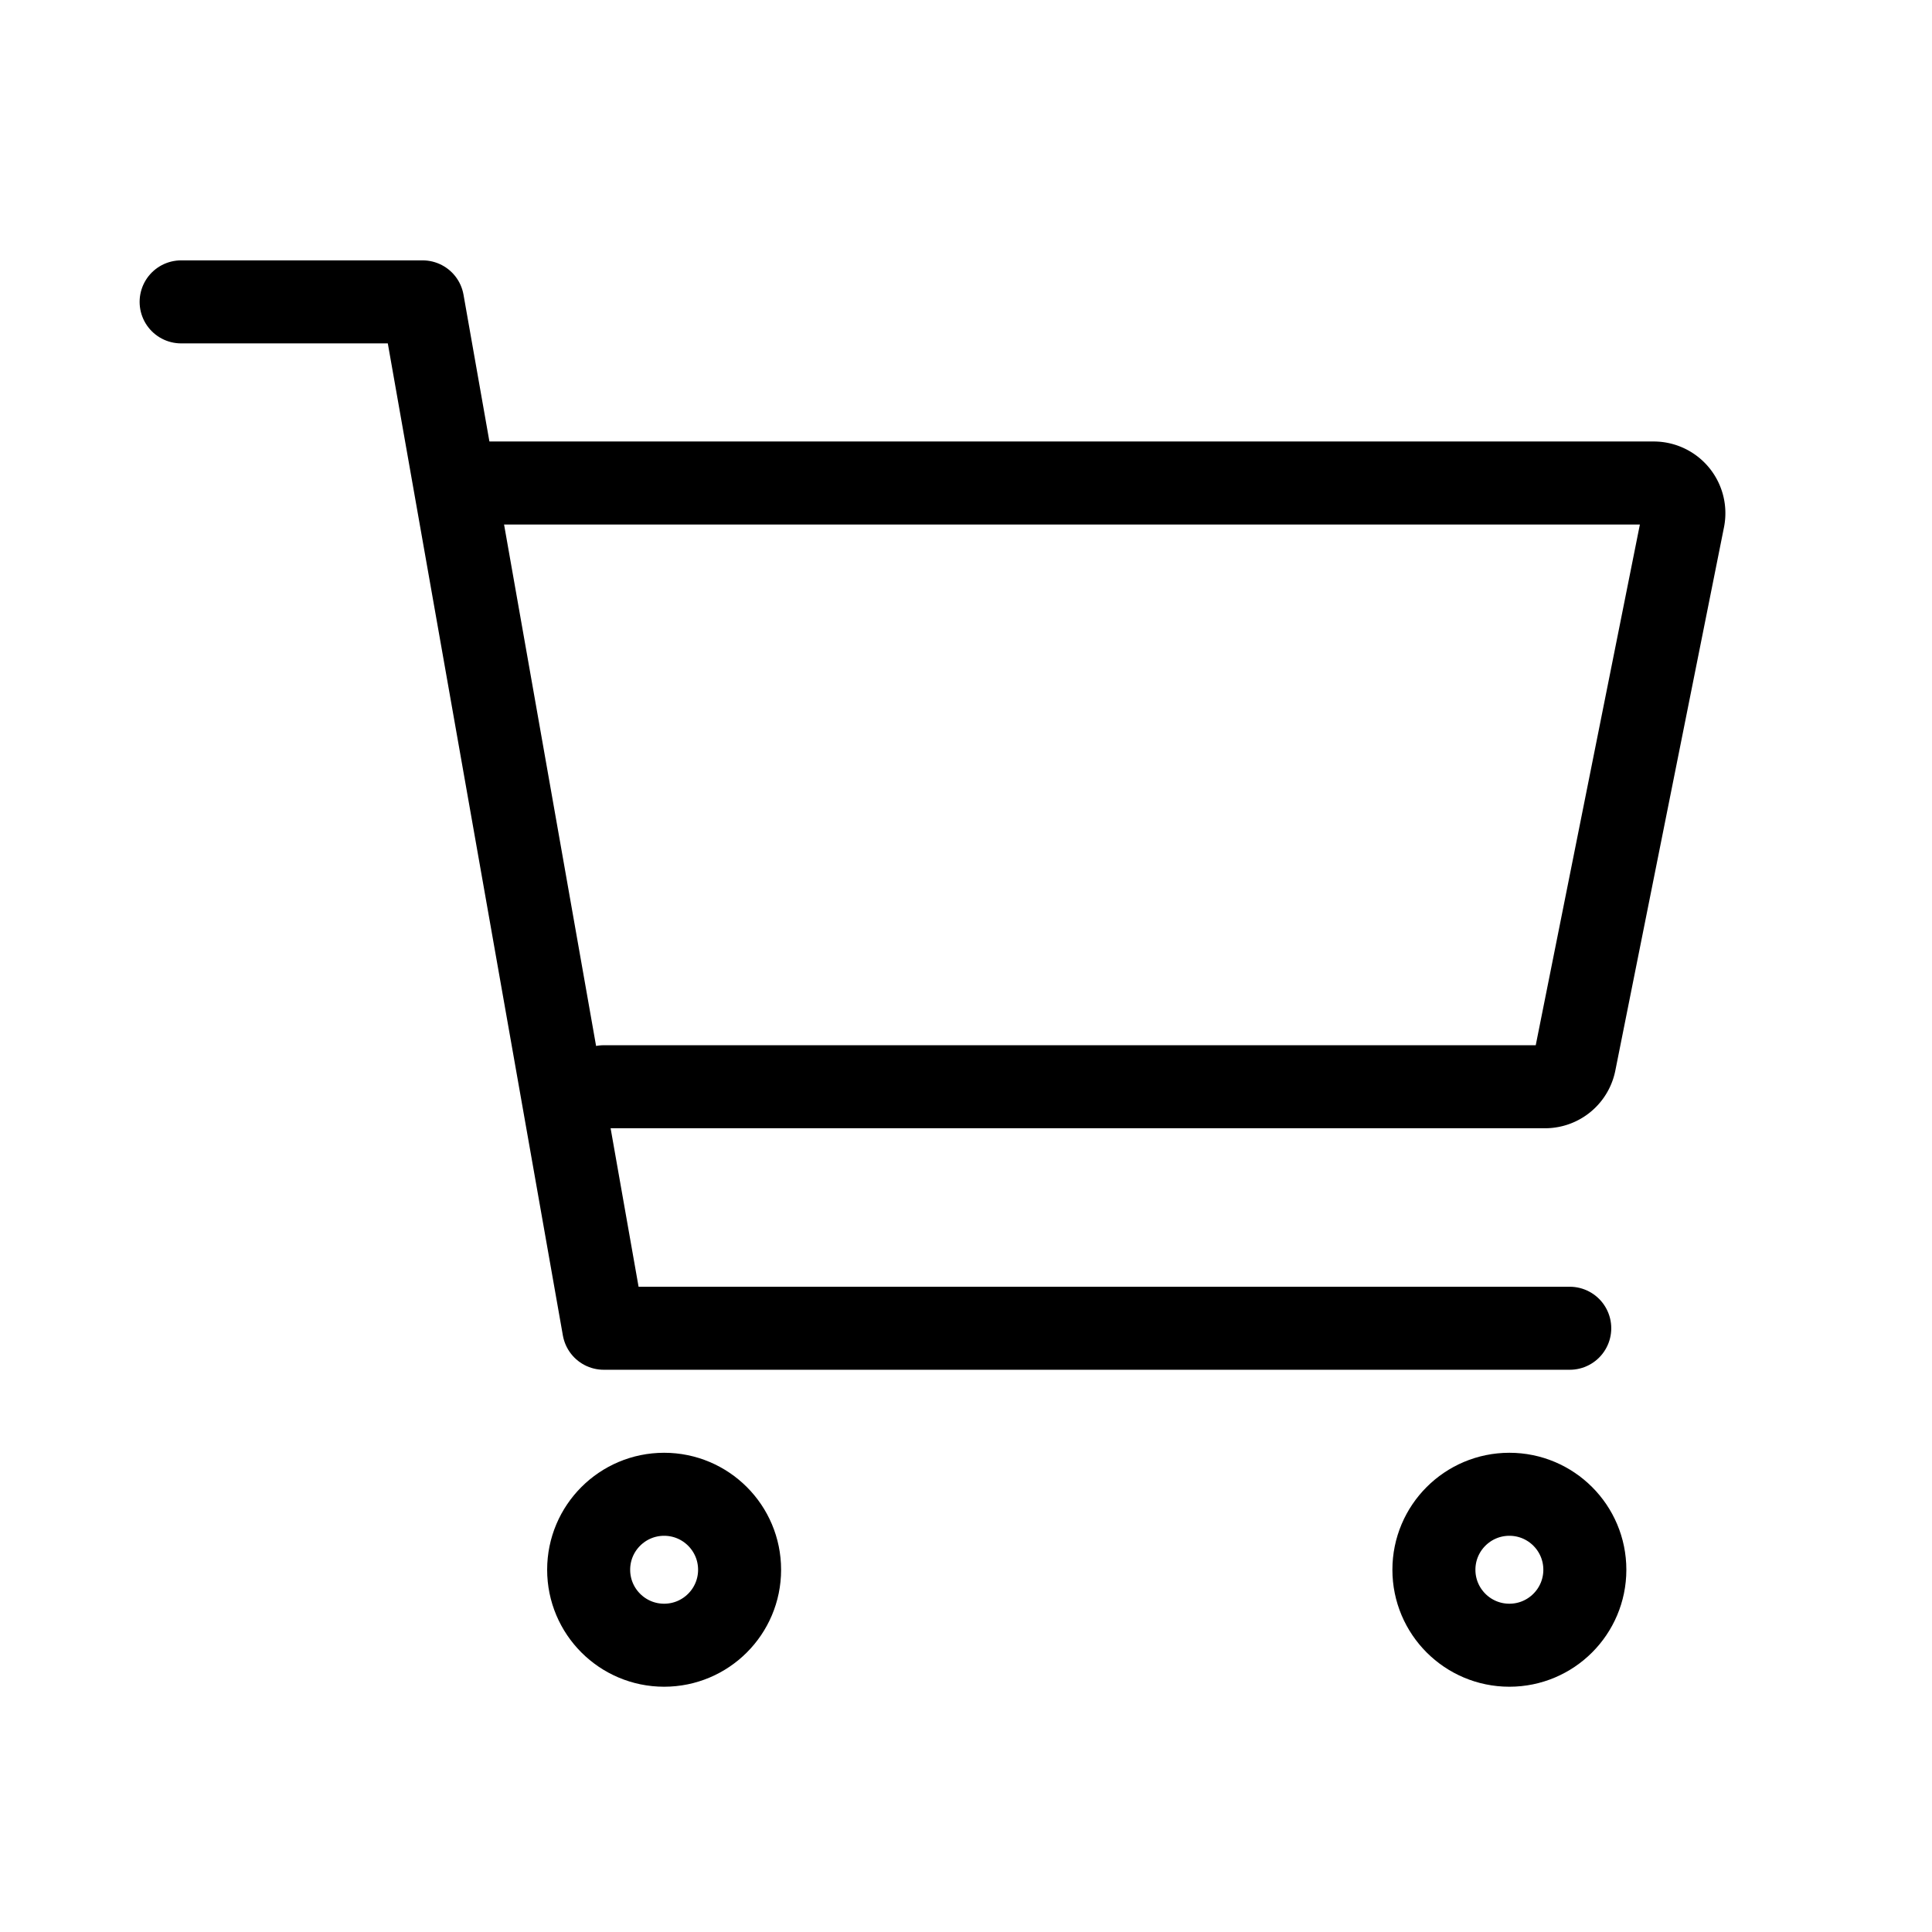 <svg width="512px" height="512px" viewBox="0 0 512 512" xmlns="http://www.w3.org/2000/svg">
    <title>ionicons-v5-d</title>
    <circle cx="176" cy="416" r="20"
        style="fill:none;stroke:#000;stroke-linecap:round;stroke-linejoin:round;stroke-width:22px" />
    <circle cx="400" cy="416" r="20"
        style="fill:none;stroke:#000;stroke-linecap:round;stroke-linejoin:round;stroke-width:22px" />
    <polyline points="48 80 112 80 160 352 416 352"
        style="fill:none;stroke:#000;stroke-linecap:round;stroke-linejoin:round;stroke-width:22px" />
    <path d="M160,288H409.44a8,8,0,0,0,7.85-6.43l28.8-144a8,8,0,0,0-7.85-9.57H128"
        style="fill:none;stroke:#000;stroke-linecap:round;stroke-linejoin:round;stroke-width:22px" />
        </svg>
